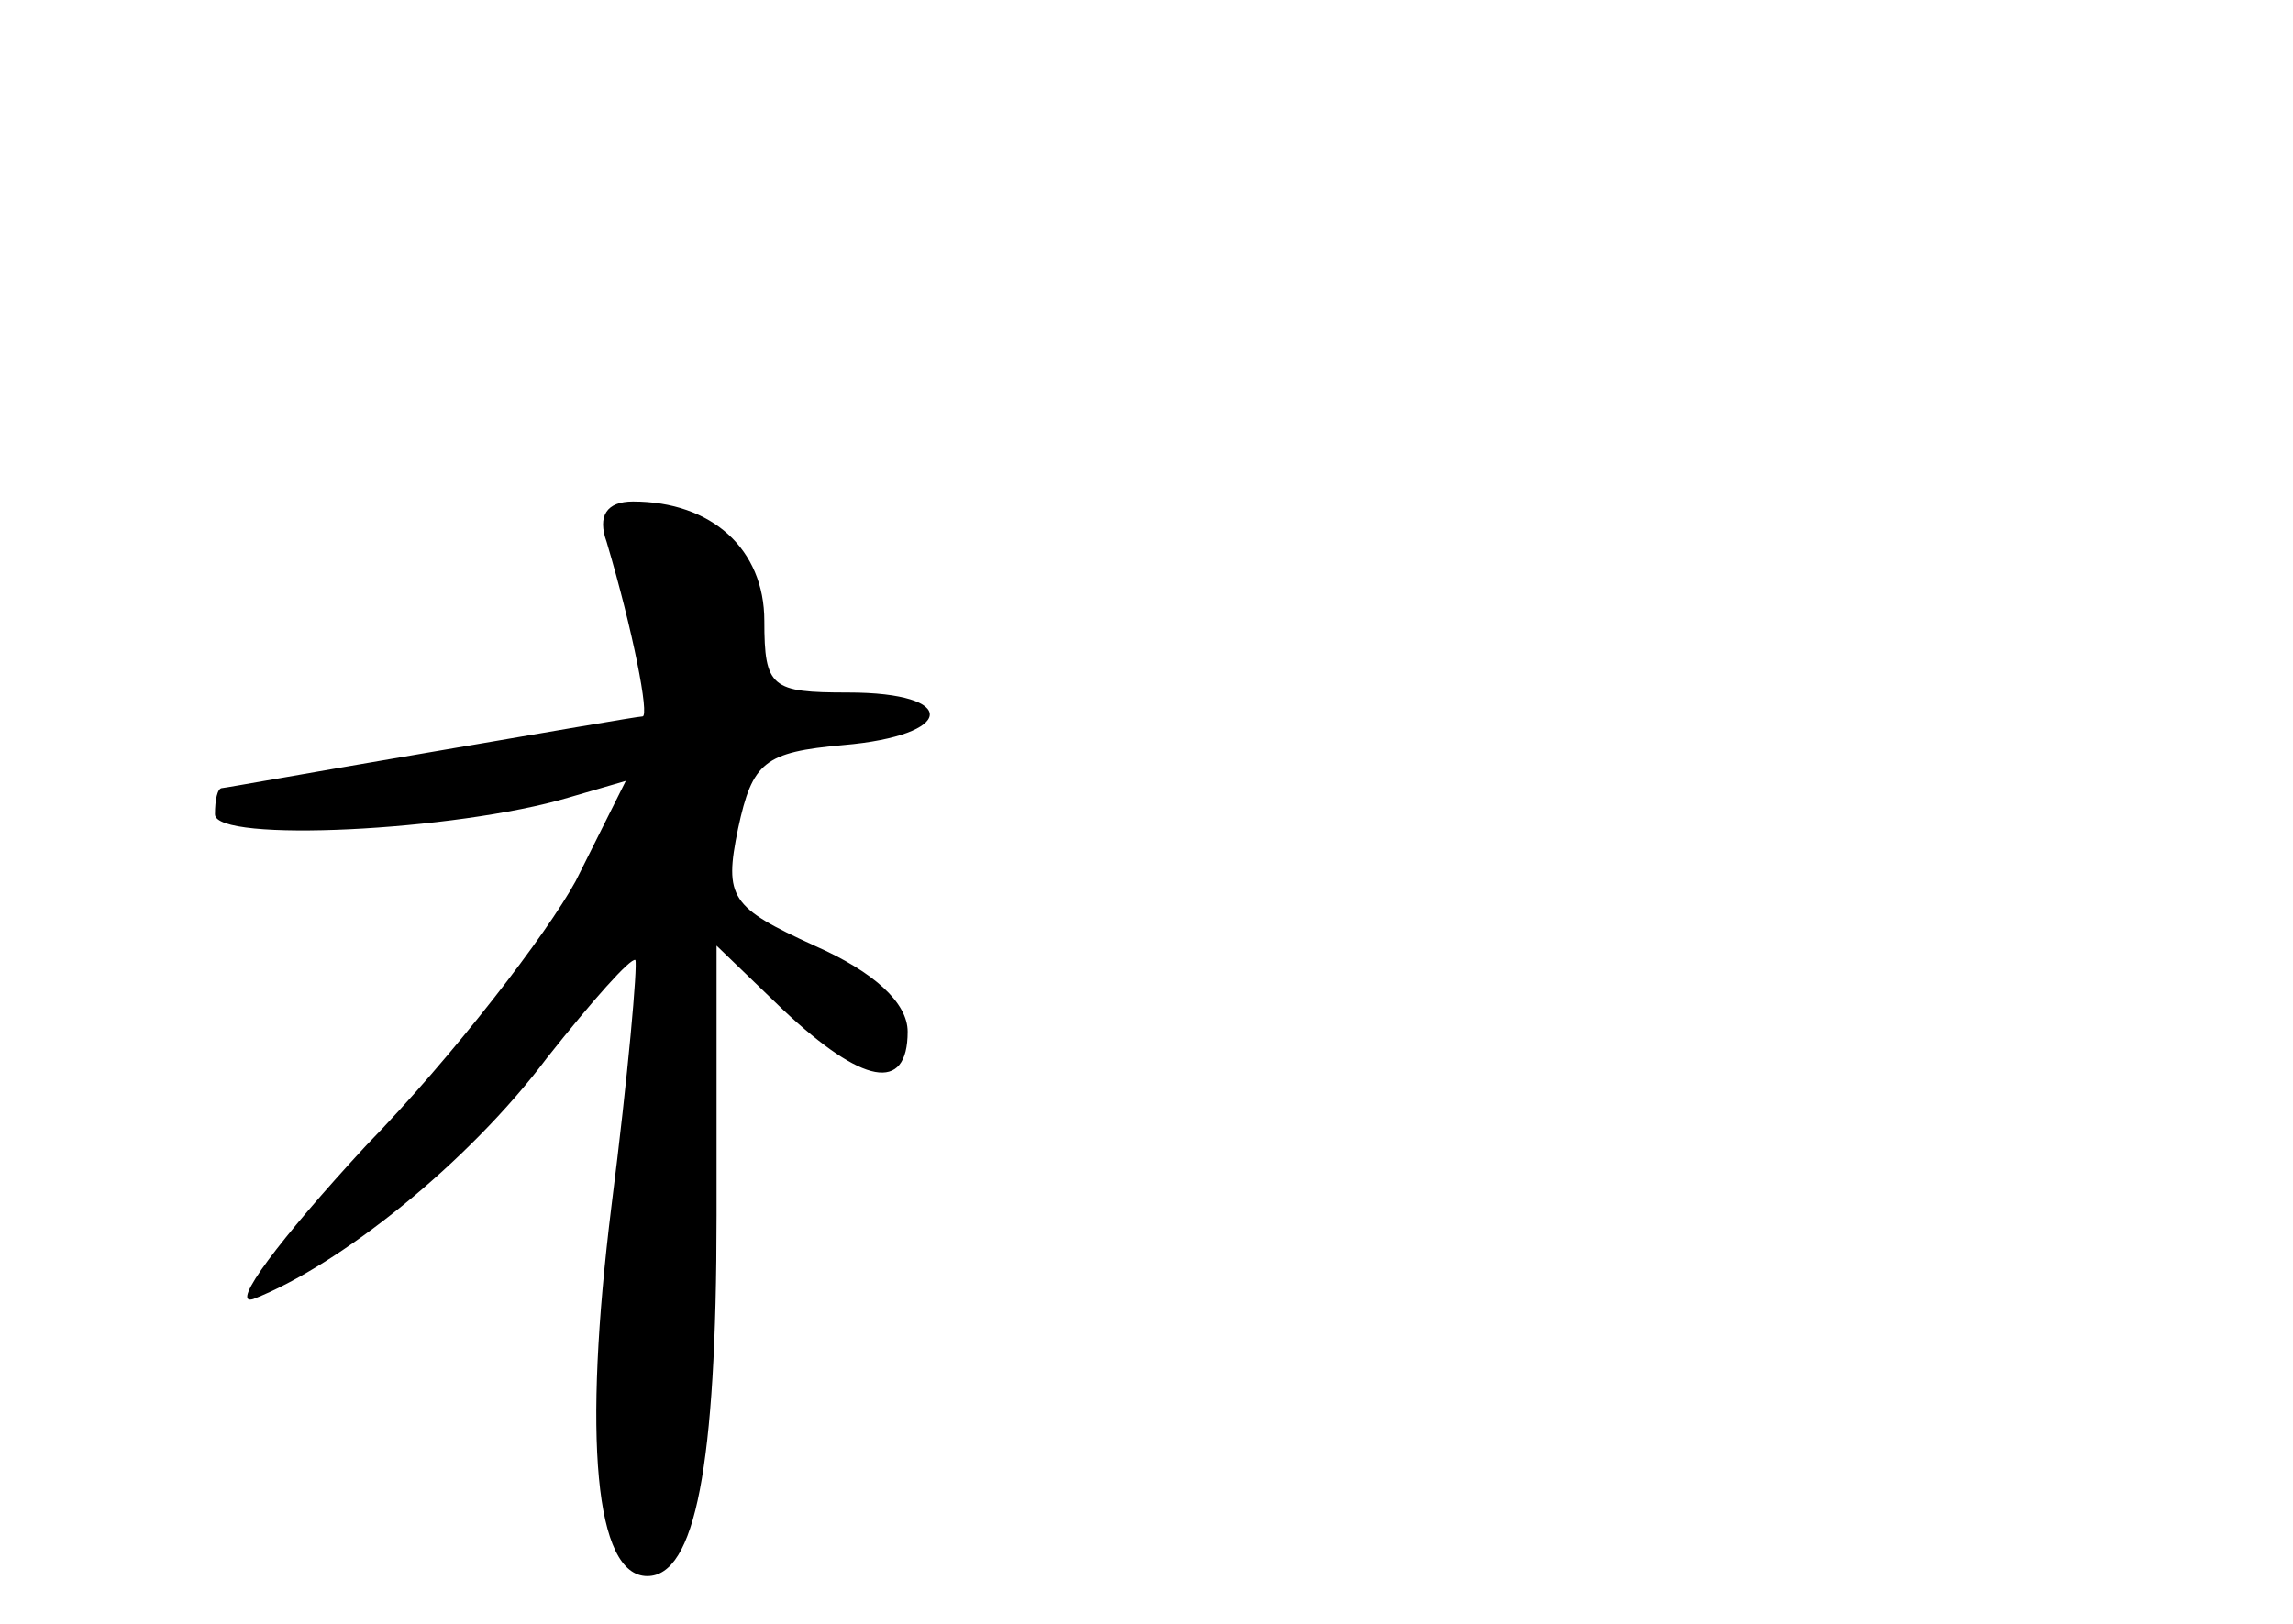 <?xml version="1.0" standalone="no"?>
<!DOCTYPE svg PUBLIC "-//W3C//DTD SVG 20010904//EN"
 "http://www.w3.org/TR/2001/REC-SVG-20010904/DTD/svg10.dtd">
<svg version="1.0" xmlns="http://www.w3.org/2000/svg"
 width="96pt" height="68pt" viewBox="0 0 96 68"
 preserveAspectRatio="xMidYMid meet">
<g transform="translate(0,68) scale(0.1,-0.1)"
fill="#000000" stroke="none">
<path d="M254 453 c11 -37 18 -73 15 -73 -2 0 -42 -7 -89 -15 -47 -8 -86 -15
-87 -15 -2 0 -3 -5 -3 -11 0 -12 101 -7 148 7 l24 7 -21 -42 c-12 -22 -51 -73
-88 -111 -36 -39 -57 -67 -47 -64 36 14 90 57 123 101 19 24 35 42 37 41 1 -2
-3 -48 -10 -103 -12 -97 -7 -155 15 -155 20 0 29 46 29 151 l0 113 28 -27 c33
-31 52 -35 52 -9 0 12 -14 25 -39 36 -35 16 -38 20 -32 49 6 28 11 32 44 35
47 4 49 22 2 22 -32 0 -35 2 -35 30 0 30 -22 50 -55 50 -11 0 -15 -6 -11 -17z"/>
</g>
</svg>
